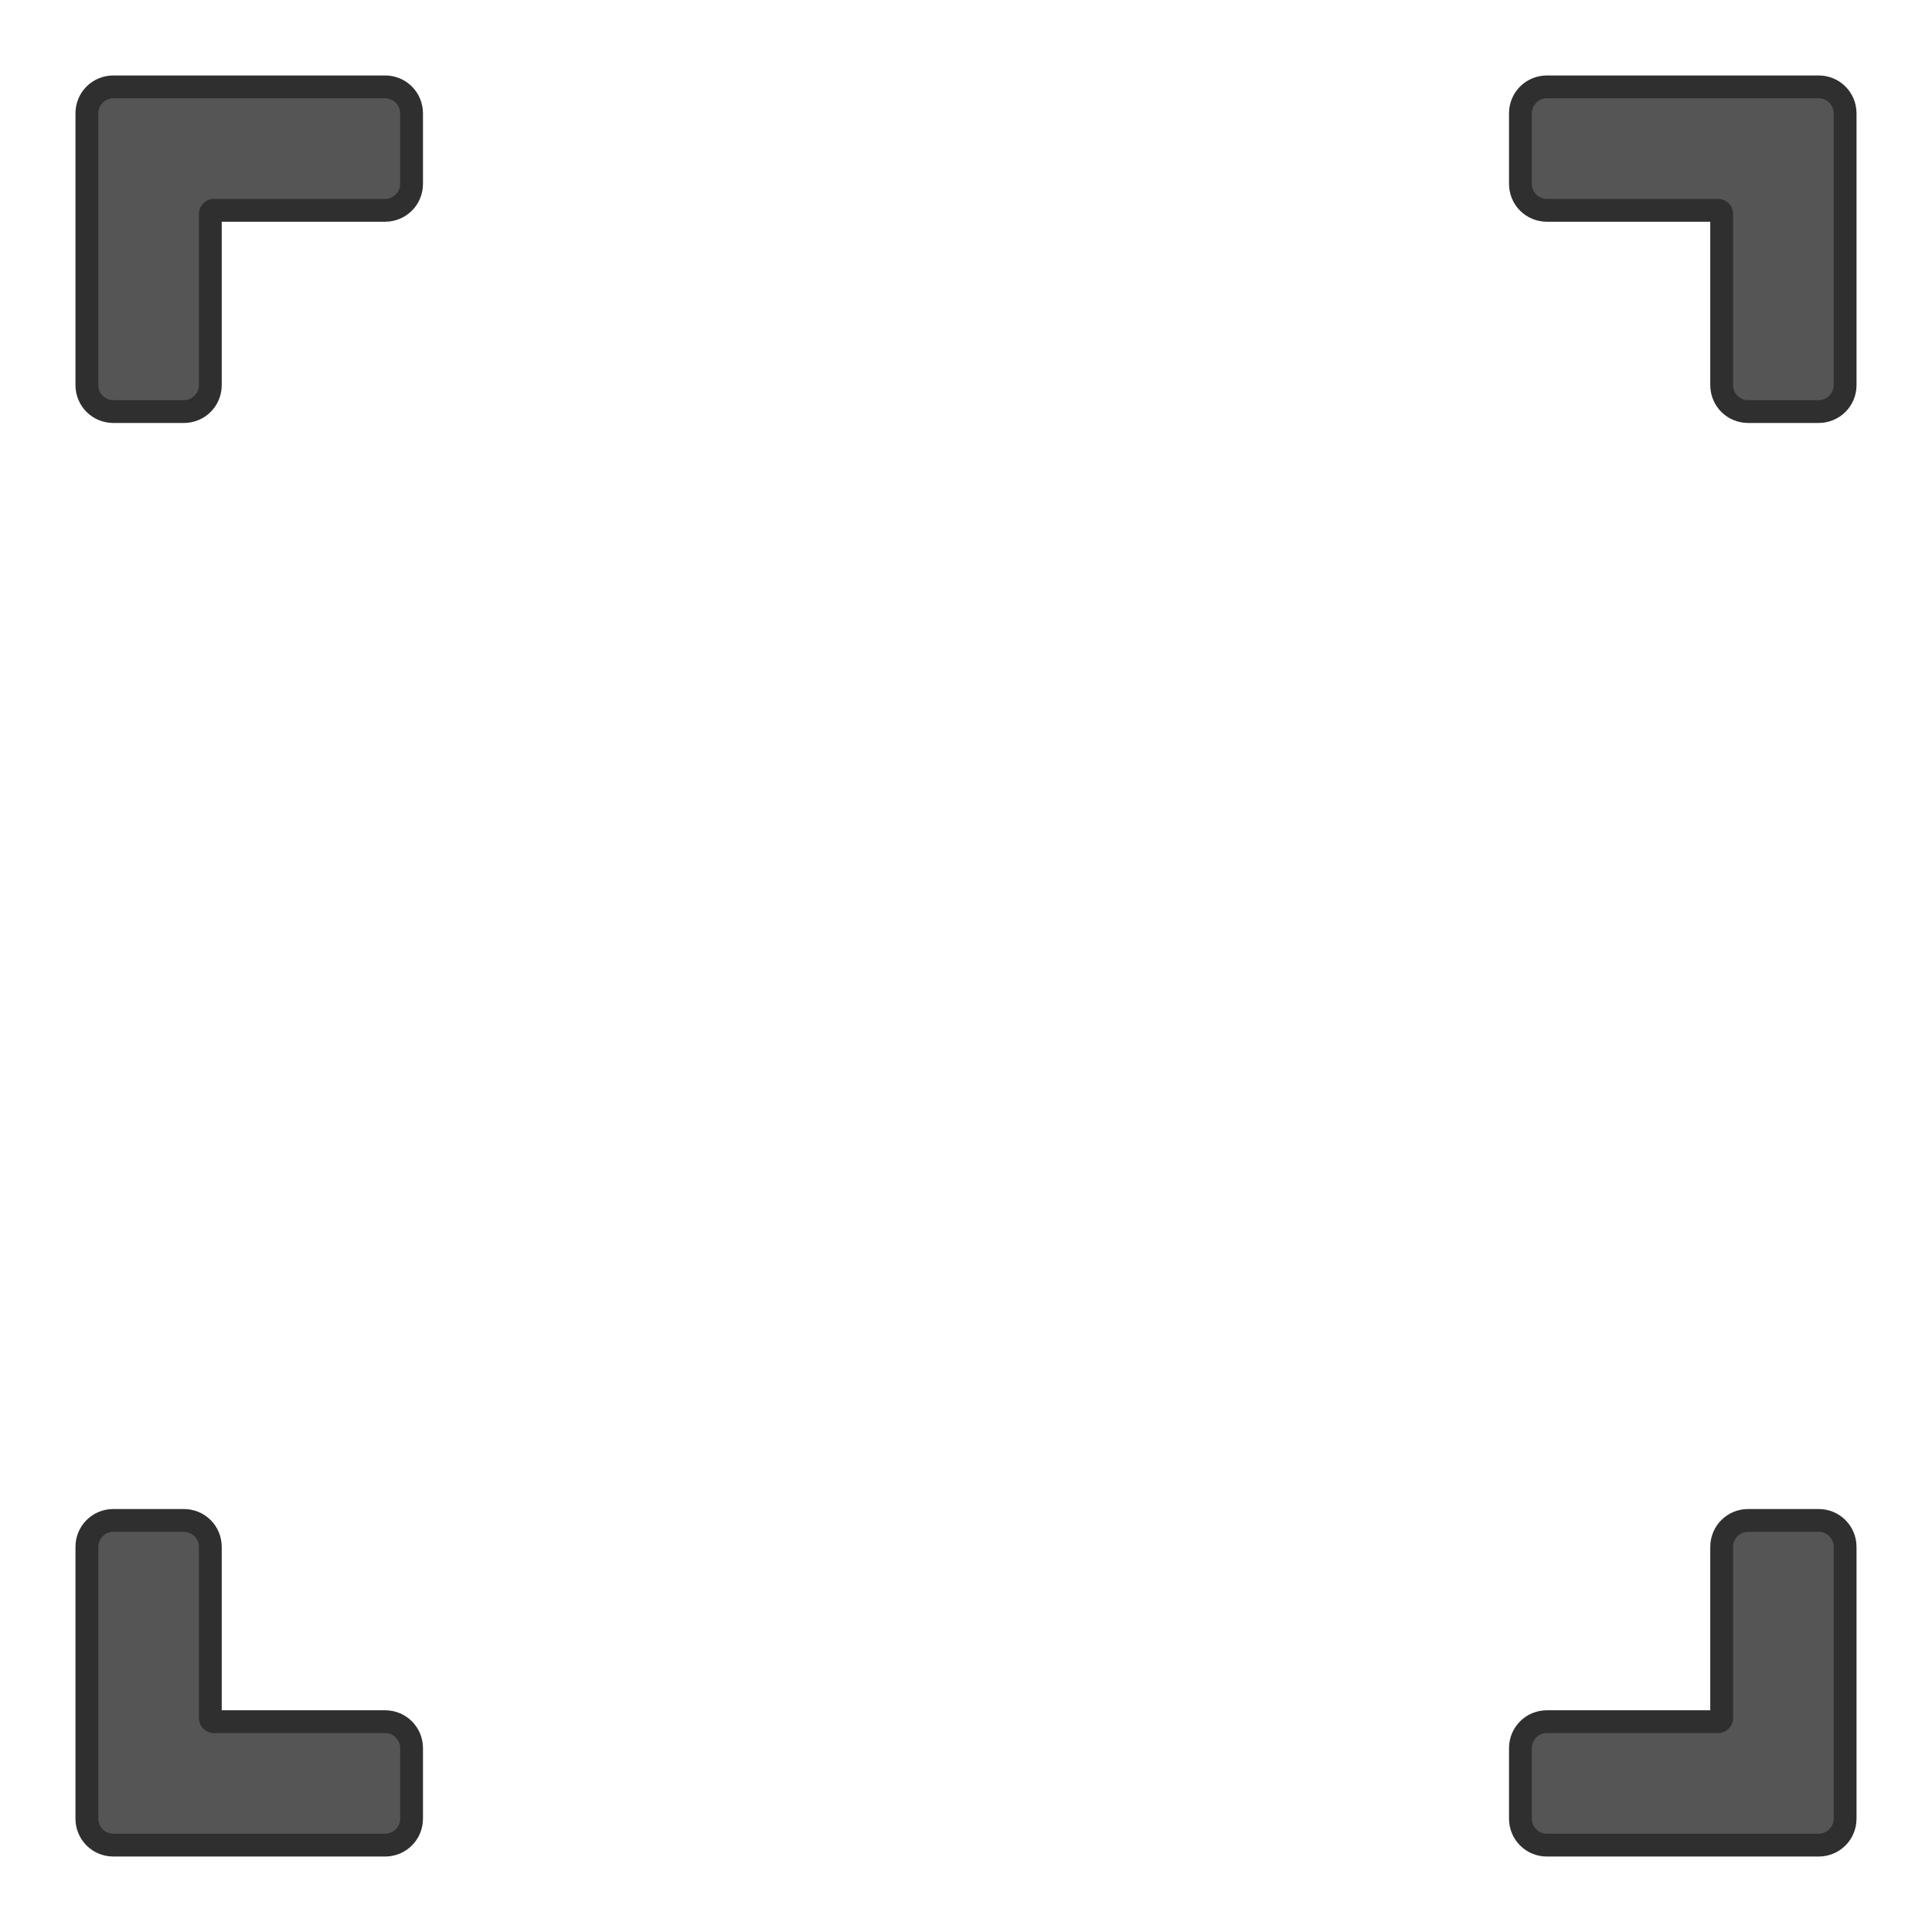 <?xml version="1.0" encoding="UTF-8" standalone="no"?>
<!-- Created with Inkscape (http://www.inkscape.org/) -->

<svg
   width="256"
   height="256"
   viewBox="0 0 256 256"
   version="1.1"
   id="svg1"
   inkscape:version="1.3.2 (091e20e, 2023-11-25, custom)"
   sodipodi:docname="MoveMarker.svg"
   inkscape:export-filename="MoveMarker.png"
   inkscape:export-xdpi="96"
   inkscape:export-ydpi="96"
   xmlns:inkscape="http://www.inkscape.org/namespaces/inkscape"
   xmlns:sodipodi="http://sodipodi.sourceforge.net/DTD/sodipodi-0.dtd"
   xmlns="http://www.w3.org/2000/svg"
   xmlns:svg="http://www.w3.org/2000/svg">
  <sodipodi:namedview
     id="namedview1"
     pagecolor="#ffffff"
     bordercolor="#000000"
     borderopacity="0.25"
     inkscape:showpageshadow="2"
     inkscape:pageopacity="0.0"
     inkscape:pagecheckerboard="0"
     inkscape:deskcolor="#d1d1d1"
     inkscape:document-units="px"
     inkscape:zoom="1.5878906"
     inkscape:cx="48.492006"
     inkscape:cy="144.53137"
     inkscape:window-width="1920"
     inkscape:window-height="1009"
     inkscape:window-x="-8"
     inkscape:window-y="-8"
     inkscape:window-maximized="1"
     inkscape:current-layer="layer1" />
  <defs
     id="defs1">
    <inkscape:path-effect
       effect="offset"
       id="path-effect10"
       is_visible="true"
       lpeversion="1.2"
       linejoin_type="round"
       unit="mm"
       offset="0.8"
       miter_limit="4"
       attempt_force_join="false"
       update_on_knot_move="true" />
    <inkscape:path-effect
       effect="fillet_chamfer"
       id="path-effect9"
       is_visible="true"
       lpeversion="1"
       nodesatellites_param="F,0,0,1,0,3,0,1 @ F,0,0,1,0,3,0,1 @ F,0,0,1,0,3,0,1 @ F,0,0,1,0,3,0,1 @ F,0,0,1,0,3,0,1 @ F,0,0,1,0,3,0,1"
       radius="3"
       unit="px"
       method="auto"
       mode="F"
       chamfer_steps="1"
       flexible="false"
       use_knot_distance="true"
       apply_no_radius="true"
       apply_with_radius="true"
       only_selected="false"
       hide_knots="false" />
    <inkscape:path-effect
       effect="offset"
       id="path-effect7"
       is_visible="true"
       lpeversion="1.2"
       linejoin_type="miter"
       unit="px"
       offset="0"
       miter_limit="4"
       attempt_force_join="false"
       update_on_knot_move="true" />
    <inkscape:path-effect
       effect="fillet_chamfer"
       id="path-effect6"
       is_visible="true"
       lpeversion="1"
       nodesatellites_param="F,0,0,1,0,3,0,1 @ F,0,0,1,0,3,0,1 @ F,0,0,1,0,3,0,1 @ F,0,0,1,0,3,0,1 @ F,0,0,1,0,3,0,1 @ F,0,0,1,0,3,0,1"
       radius="3"
       unit="px"
       method="auto"
       mode="F"
       chamfer_steps="1"
       flexible="false"
       use_knot_distance="true"
       apply_no_radius="true"
       apply_with_radius="true"
       only_selected="false"
       hide_knots="false" />
    <inkscape:path-effect
       effect="fillet_chamfer"
       id="path-effect4"
       is_visible="true"
       lpeversion="1"
       nodesatellites_param="F,0,0,1,0,3,0,1 @ F,0,0,1,0,3,0,1 @ F,0,0,1,0,3,0,1 @ F,0,0,1,0,3,0,1 @ F,0,0,1,0,3,0,1 @ F,0,0,1,0,3,0,1"
       radius="3"
       unit="px"
       method="auto"
       mode="F"
       chamfer_steps="1"
       flexible="false"
       use_knot_distance="true"
       apply_no_radius="true"
       apply_with_radius="true"
       only_selected="false"
       hide_knots="false" />
    <inkscape:path-effect
       effect="bounding_box"
       linkedpath=""
       id="path-effect2"
       is_visible="true"
       lpeversion="1.3"
       visualbounds="false" />
  </defs>
  <g
     inkscape:label="Layer 1"
     inkscape:groupmode="layer"
     id="layer1">
    <path
       id="path7"
       style="opacity:1;fill:#2f2f2f;fill-opacity:1;fill-rule:nonzero;stroke:#000000;stroke-width:0"
       d="m 24.357,56.047 c 2.79,10e-7 5.023,-2.234 5.023,-5.023 V 29.38 h 21.643 c 2.79,0 5.023,-2.234 5.023,-5.023 V 15.023 C 56.047,12.234 53.813,10 51.023,10 H 15.023 C 12.234,10 10,12.234 10,15.023 v 36 c 0,2.79 2.234,5.023 5.023,5.023 z" />
    <path
       id="rect1"
       style="opacity:1;fill:#555555;fill-opacity:1;fill-rule:nonzero;stroke:#000000;stroke-width:0"
       d="M 26.357,51.023 V 28.357 a 2,2 0 0 1 2,-2 h 22.667 a 2,2 0 0 0 2,-2 v -9.333 a 2,2 0 0 0 -2,-2 H 15.023 a 2,2 0 0 0 -2,2 v 36 a 2,2 0 0 0 2,2 h 9.333 a 2,2 0 0 0 2,-2 z" />
    <path
       id="path10"
       style="opacity:1;fill:#2f2f2f;fill-opacity:1;fill-rule:nonzero;stroke:#000000;stroke-width:0"
       d="m 199.953,24.357 c 0,2.79 2.234,5.023 5.023,5.023 h 21.643 v 21.643 c 0,2.79 2.234,5.023 5.023,5.023 h 9.333 c 2.79,0 5.023,-2.234 5.023,-5.023 v -36 c 0,-2.79 -2.234,-5.023 -5.023,-5.023 h -36 c -2.79,0 -5.023,2.234 -5.023,5.023 z" />
    <path
       id="path11"
       style="opacity:1;fill:#555555;fill-opacity:1;fill-rule:nonzero;stroke:#000000;stroke-width:0"
       d="m 204.976,26.357 h 22.667 a 2,2 0 0 1 2,2 v 22.667 a 2,2 0 0 0 2,2 h 9.333 a 2,2 0 0 0 2,-2 v -36 a 2,2 0 0 0 -2,-2 h -36 a 2,2 0 0 0 -2,2 v 9.333 a 2,2 0 0 0 2,2 z" />
    <path
       id="path12"
       style="opacity:1;fill:#2f2f2f;fill-opacity:1;fill-rule:nonzero;stroke:#000000;stroke-width:0"
       d="m 24.357,199.953 c 2.79,0 5.023,2.234 5.023,5.023 v 21.643 h 21.643 c 2.79,0 5.023,2.234 5.023,5.023 v 9.333 c 0,2.79 -2.234,5.023 -5.023,5.023 H 15.023 C 12.234,246 10,243.766 10,240.976 v -36 c 0,-2.79 2.234,-5.023 5.023,-5.023 z" />
    <path
       id="path13"
       style="opacity:1;fill:#555555;fill-opacity:1;fill-rule:nonzero;stroke:#000000;stroke-width:0"
       d="m 26.357,204.976 v 22.667 a 2,2 0 0 0 2,2 h 22.667 a 2,2 0 0 1 2,2 v 9.333 a 2,2 0 0 1 -2,2 H 15.023 a 2,2 0 0 1 -2,-2 v -36 a 2,2 0 0 1 2,-2 h 9.333 a 2,2 0 0 1 2,2 z" />
    <path
       id="path14"
       style="opacity:1;fill:#2f2f2f;fill-opacity:1;fill-rule:nonzero;stroke:#000000;stroke-width:0"
       d="m 199.953,231.643 c 0,-2.79 2.234,-5.023 5.023,-5.023 h 21.643 v -21.643 c 0,-2.79 2.234,-5.023 5.023,-5.023 h 9.333 c 2.79,0 5.023,2.234 5.023,5.023 v 36 c 0,2.79 -2.234,5.023 -5.023,5.023 h -36 c -2.79,0 -5.023,-2.234 -5.023,-5.023 z" />
    <path
       id="path15"
       style="opacity:1;fill:#555555;fill-opacity:1;fill-rule:nonzero;stroke:#000000;stroke-width:0"
       d="m 204.976,229.643 h 22.667 a 2,2 0 0 0 2,-2 v -22.667 a 2,2 0 0 1 2,-2 h 9.333 a 2,2 0 0 1 2,2 v 36 a 2,2 0 0 1 -2,2 h -36 a 2,2 0 0 1 -2,-2 v -9.333 a 2,2 0 0 1 2,-2 z" />
  </g>
</svg>
